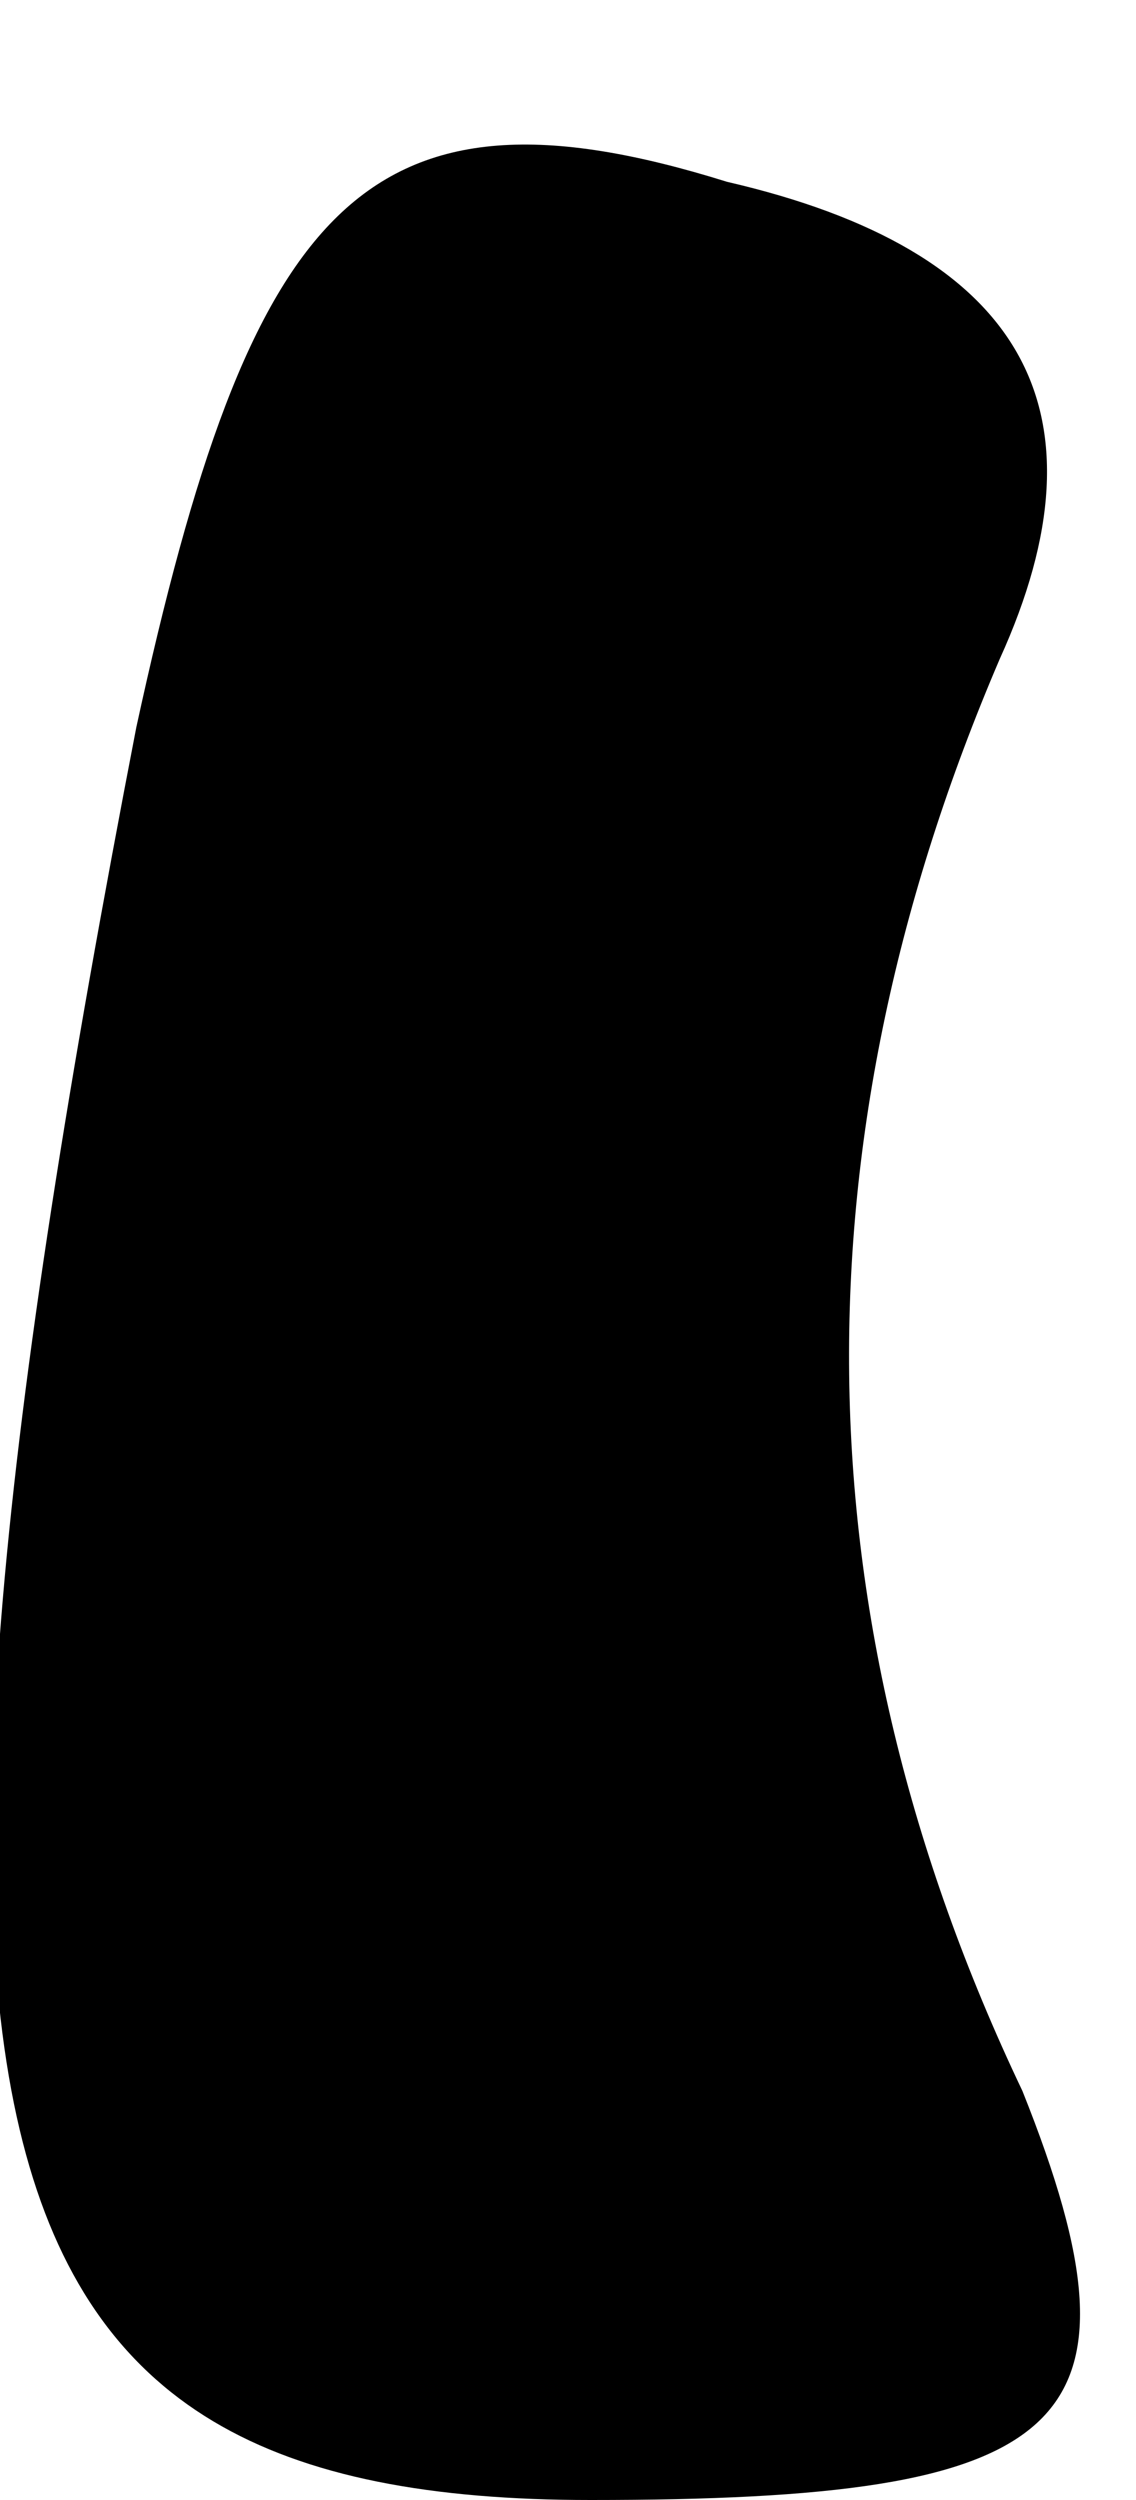 <?xml version="1.0" standalone="no"?>
<!DOCTYPE svg PUBLIC "-//W3C//DTD SVG 20010904//EN"
 "http://www.w3.org/TR/2001/REC-SVG-20010904/DTD/svg10.dtd">
<svg version="1.0" xmlns="http://www.w3.org/2000/svg"
 width="5pt" height="11pt" viewBox="0 0 5 11"
 preserveAspectRatio="xMidYMid meet">
<g transform="translate(0,11) scale(0.1,-0.1)"
fill="#000000" stroke="none">
<path fill="#000000" stroke="none" d="M6 78 c-12 -62 -8 -78 20 -78 21 0 25
3 19 18 -10 21 -10 42 -1 63 5 11 1 18 -12 21 -16 5 -21 -1 -26 -24z"/>
</g>
</svg>
